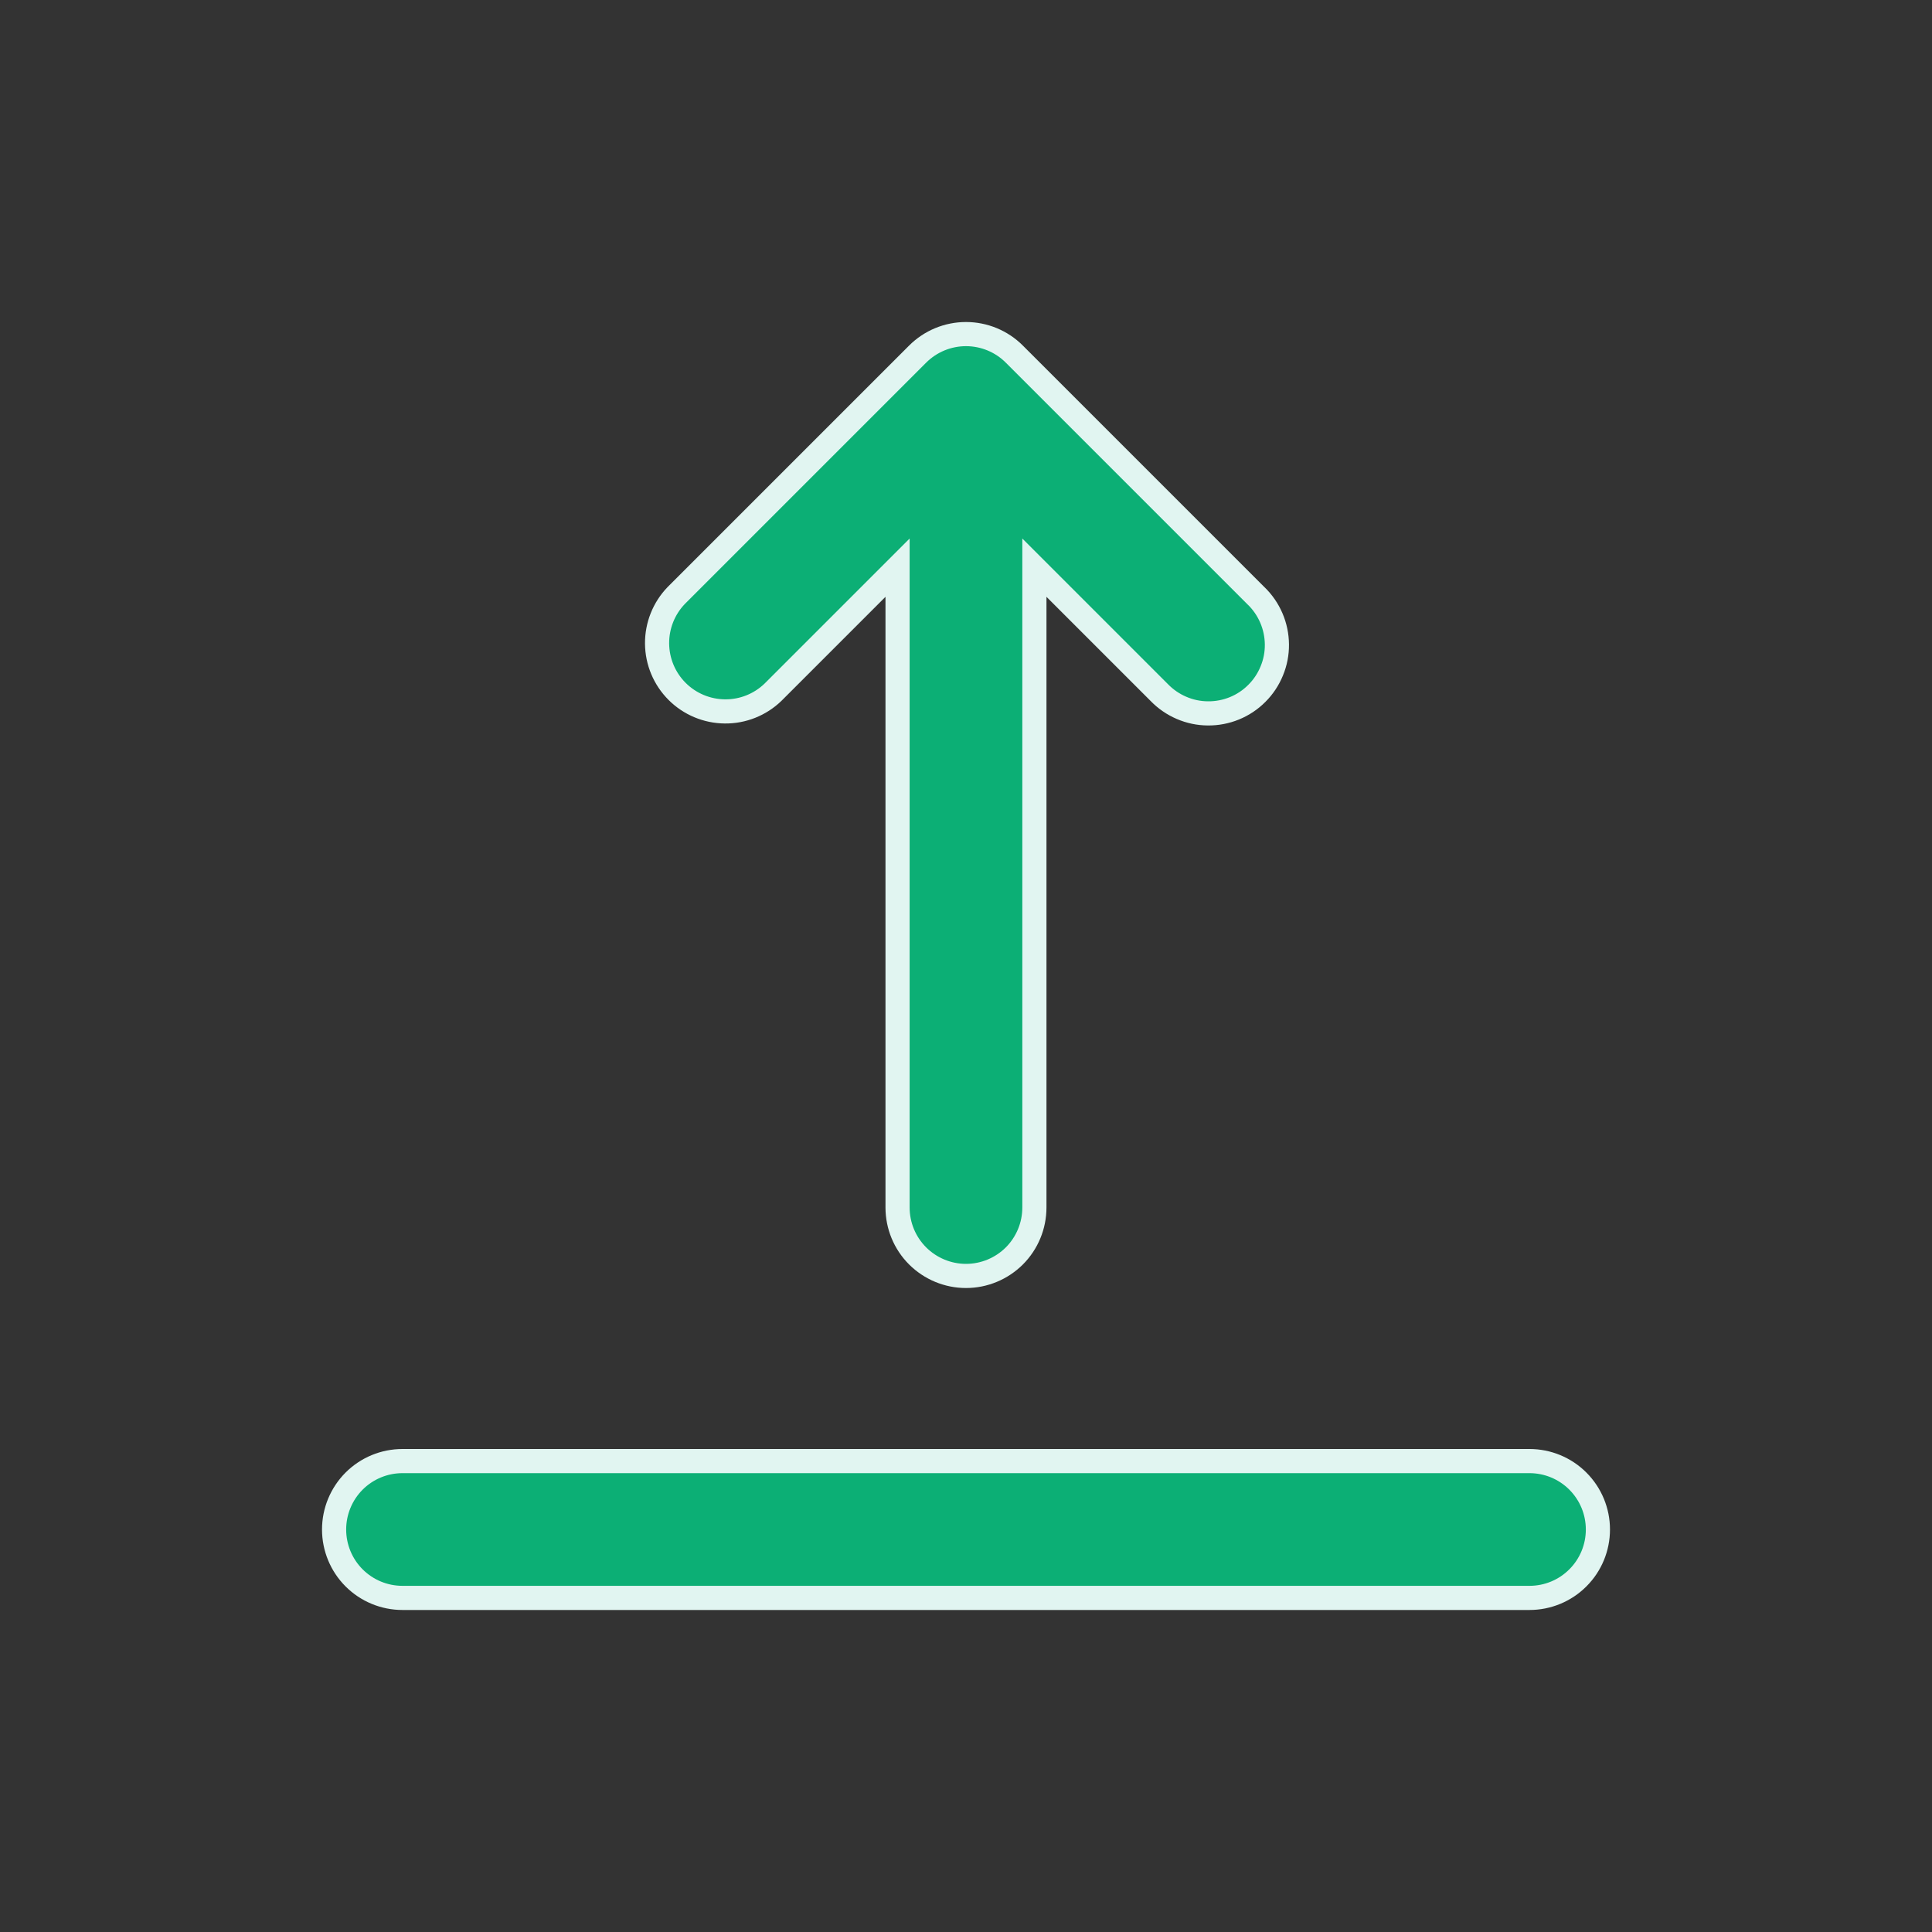 <svg width="40" height="40" viewBox="0 0 40 40" fill="none" xmlns="http://www.w3.org/2000/svg">
<rect x="0" y="0" width="40" height="40" fill="#333333" stroke="none"/>
<path d="M18.583 12.357V11.753L18.156 12.18L16.003 14.333C15.736 14.59 15.379 14.733 15.008 14.729C14.637 14.726 14.281 14.577 14.019 14.315C13.756 14.052 13.607 13.697 13.604 13.325C13.601 12.954 13.743 12.597 14 12.33L18.998 7.332C18.998 7.332 18.998 7.332 18.998 7.332C19.264 7.066 19.624 6.917 20 6.917C20.375 6.917 20.736 7.066 21.001 7.332C21.001 7.332 21.001 7.332 21.001 7.332L26.001 12.332L26.001 12.332L26.005 12.335C26.14 12.466 26.248 12.622 26.322 12.795C26.396 12.967 26.435 13.153 26.437 13.341C26.439 13.53 26.403 13.716 26.331 13.89C26.26 14.064 26.155 14.223 26.022 14.355C25.889 14.489 25.731 14.594 25.557 14.665C25.383 14.736 25.196 14.772 25.008 14.77C24.82 14.769 24.634 14.73 24.461 14.655C24.288 14.581 24.132 14.473 24.001 14.338L24.001 14.338L23.998 14.335L21.843 12.18L21.416 11.753V12.357V25C21.416 25.376 21.267 25.736 21.002 26.002C20.736 26.267 20.376 26.417 20 26.417C19.624 26.417 19.264 26.267 18.998 26.002C18.732 25.736 18.583 25.376 18.583 25V12.357ZM6.917 31.667C6.917 31.291 7.066 30.931 7.331 30.665C7.597 30.399 7.957 30.25 8.333 30.25H31.666C32.042 30.25 32.403 30.399 32.668 30.665C32.934 30.931 33.083 31.291 33.083 31.667C33.083 32.042 32.934 32.403 32.668 32.668C32.403 32.934 32.042 33.083 31.666 33.083H8.333C7.957 33.083 7.597 32.934 7.331 32.668C7.066 32.403 6.917 32.042 6.917 31.667Z" fill="#0CAF75" stroke="#E1F5F1" stroke-width="0.5"/>
</svg>

